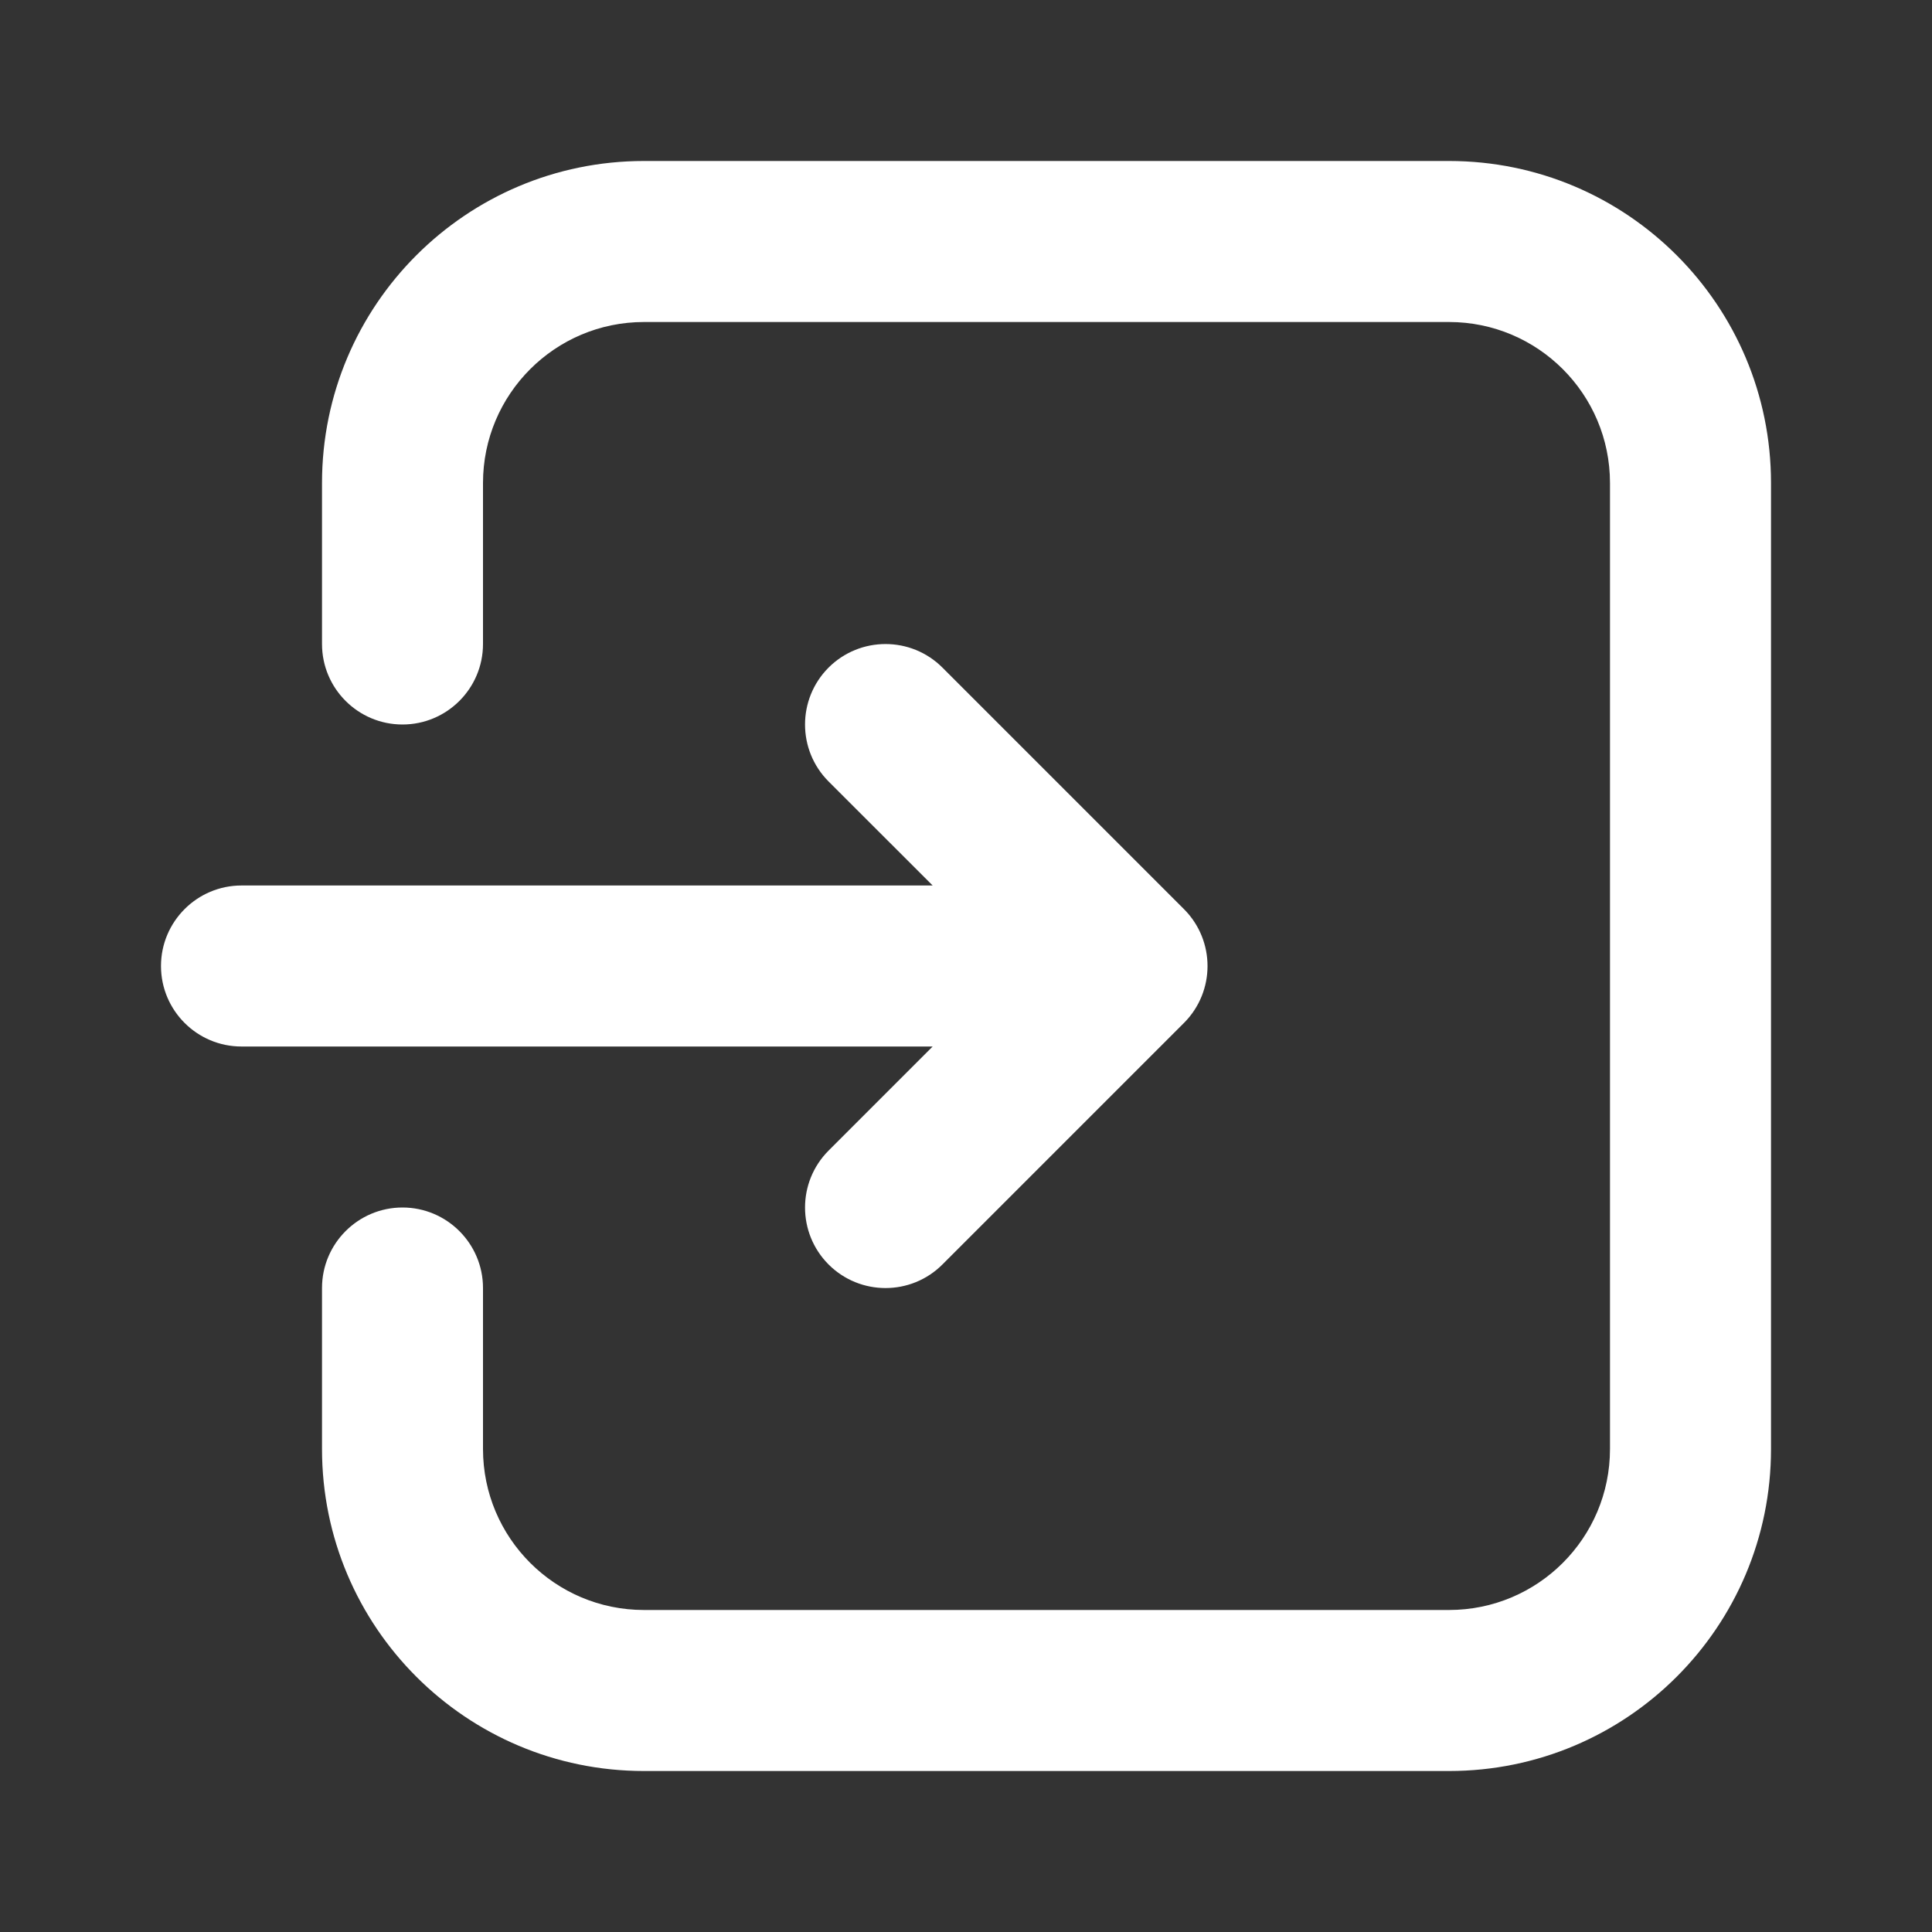 <svg width="58" height="58" viewBox="0 0 58 58" fill="none" xmlns="http://www.w3.org/2000/svg">
<rect x="0" y="0" width="58" height="58" fill="#333333" stroke="none"/>
<g id="log-out (1) 1">
<g id="Group">
<path id="Vector" fill-rule="evenodd" clip-rule="evenodd" d="M9.667 38.667V43.5C9.667 48.841 13.995 53.167 19.333 53.167H43.5C48.841 53.167 53.167 48.841 53.167 43.5C53.167 35.455 53.167 22.547 53.167 14.5C53.167 9.162 48.841 4.833 43.5 4.833C36.591 4.833 26.245 4.833 19.333 4.833C13.995 4.833 9.667 9.162 9.667 14.5V19.333C9.667 20.667 10.749 21.75 12.083 21.75C13.417 21.75 14.5 20.667 14.5 19.333C14.5 19.333 14.5 17.069 14.5 14.5C14.5 11.832 16.665 9.667 19.333 9.667H43.5C46.17 9.667 48.333 11.832 48.333 14.5V43.5C48.333 46.17 46.17 48.333 43.5 48.333C36.591 48.333 26.245 48.333 19.333 48.333C16.665 48.333 14.5 46.17 14.5 43.5C14.5 40.934 14.5 38.667 14.5 38.667C14.5 37.335 13.417 36.25 12.083 36.25C10.749 36.25 9.667 37.335 9.667 38.667ZM27.999 26.583L24.875 23.461C23.932 22.516 23.932 20.986 24.875 20.041C25.82 19.099 27.349 19.099 28.292 20.041L35.542 27.291C36.487 28.236 36.487 29.766 35.542 30.711L28.292 37.961C27.349 38.904 25.82 38.904 24.875 37.961C23.932 37.016 23.932 35.486 24.875 34.541L27.999 31.417H7.25C5.916 31.417 4.833 30.334 4.833 29C4.833 27.669 5.916 26.583 7.25 26.583H27.999Z" fill="white"/>
</g>
</g>
</svg>
